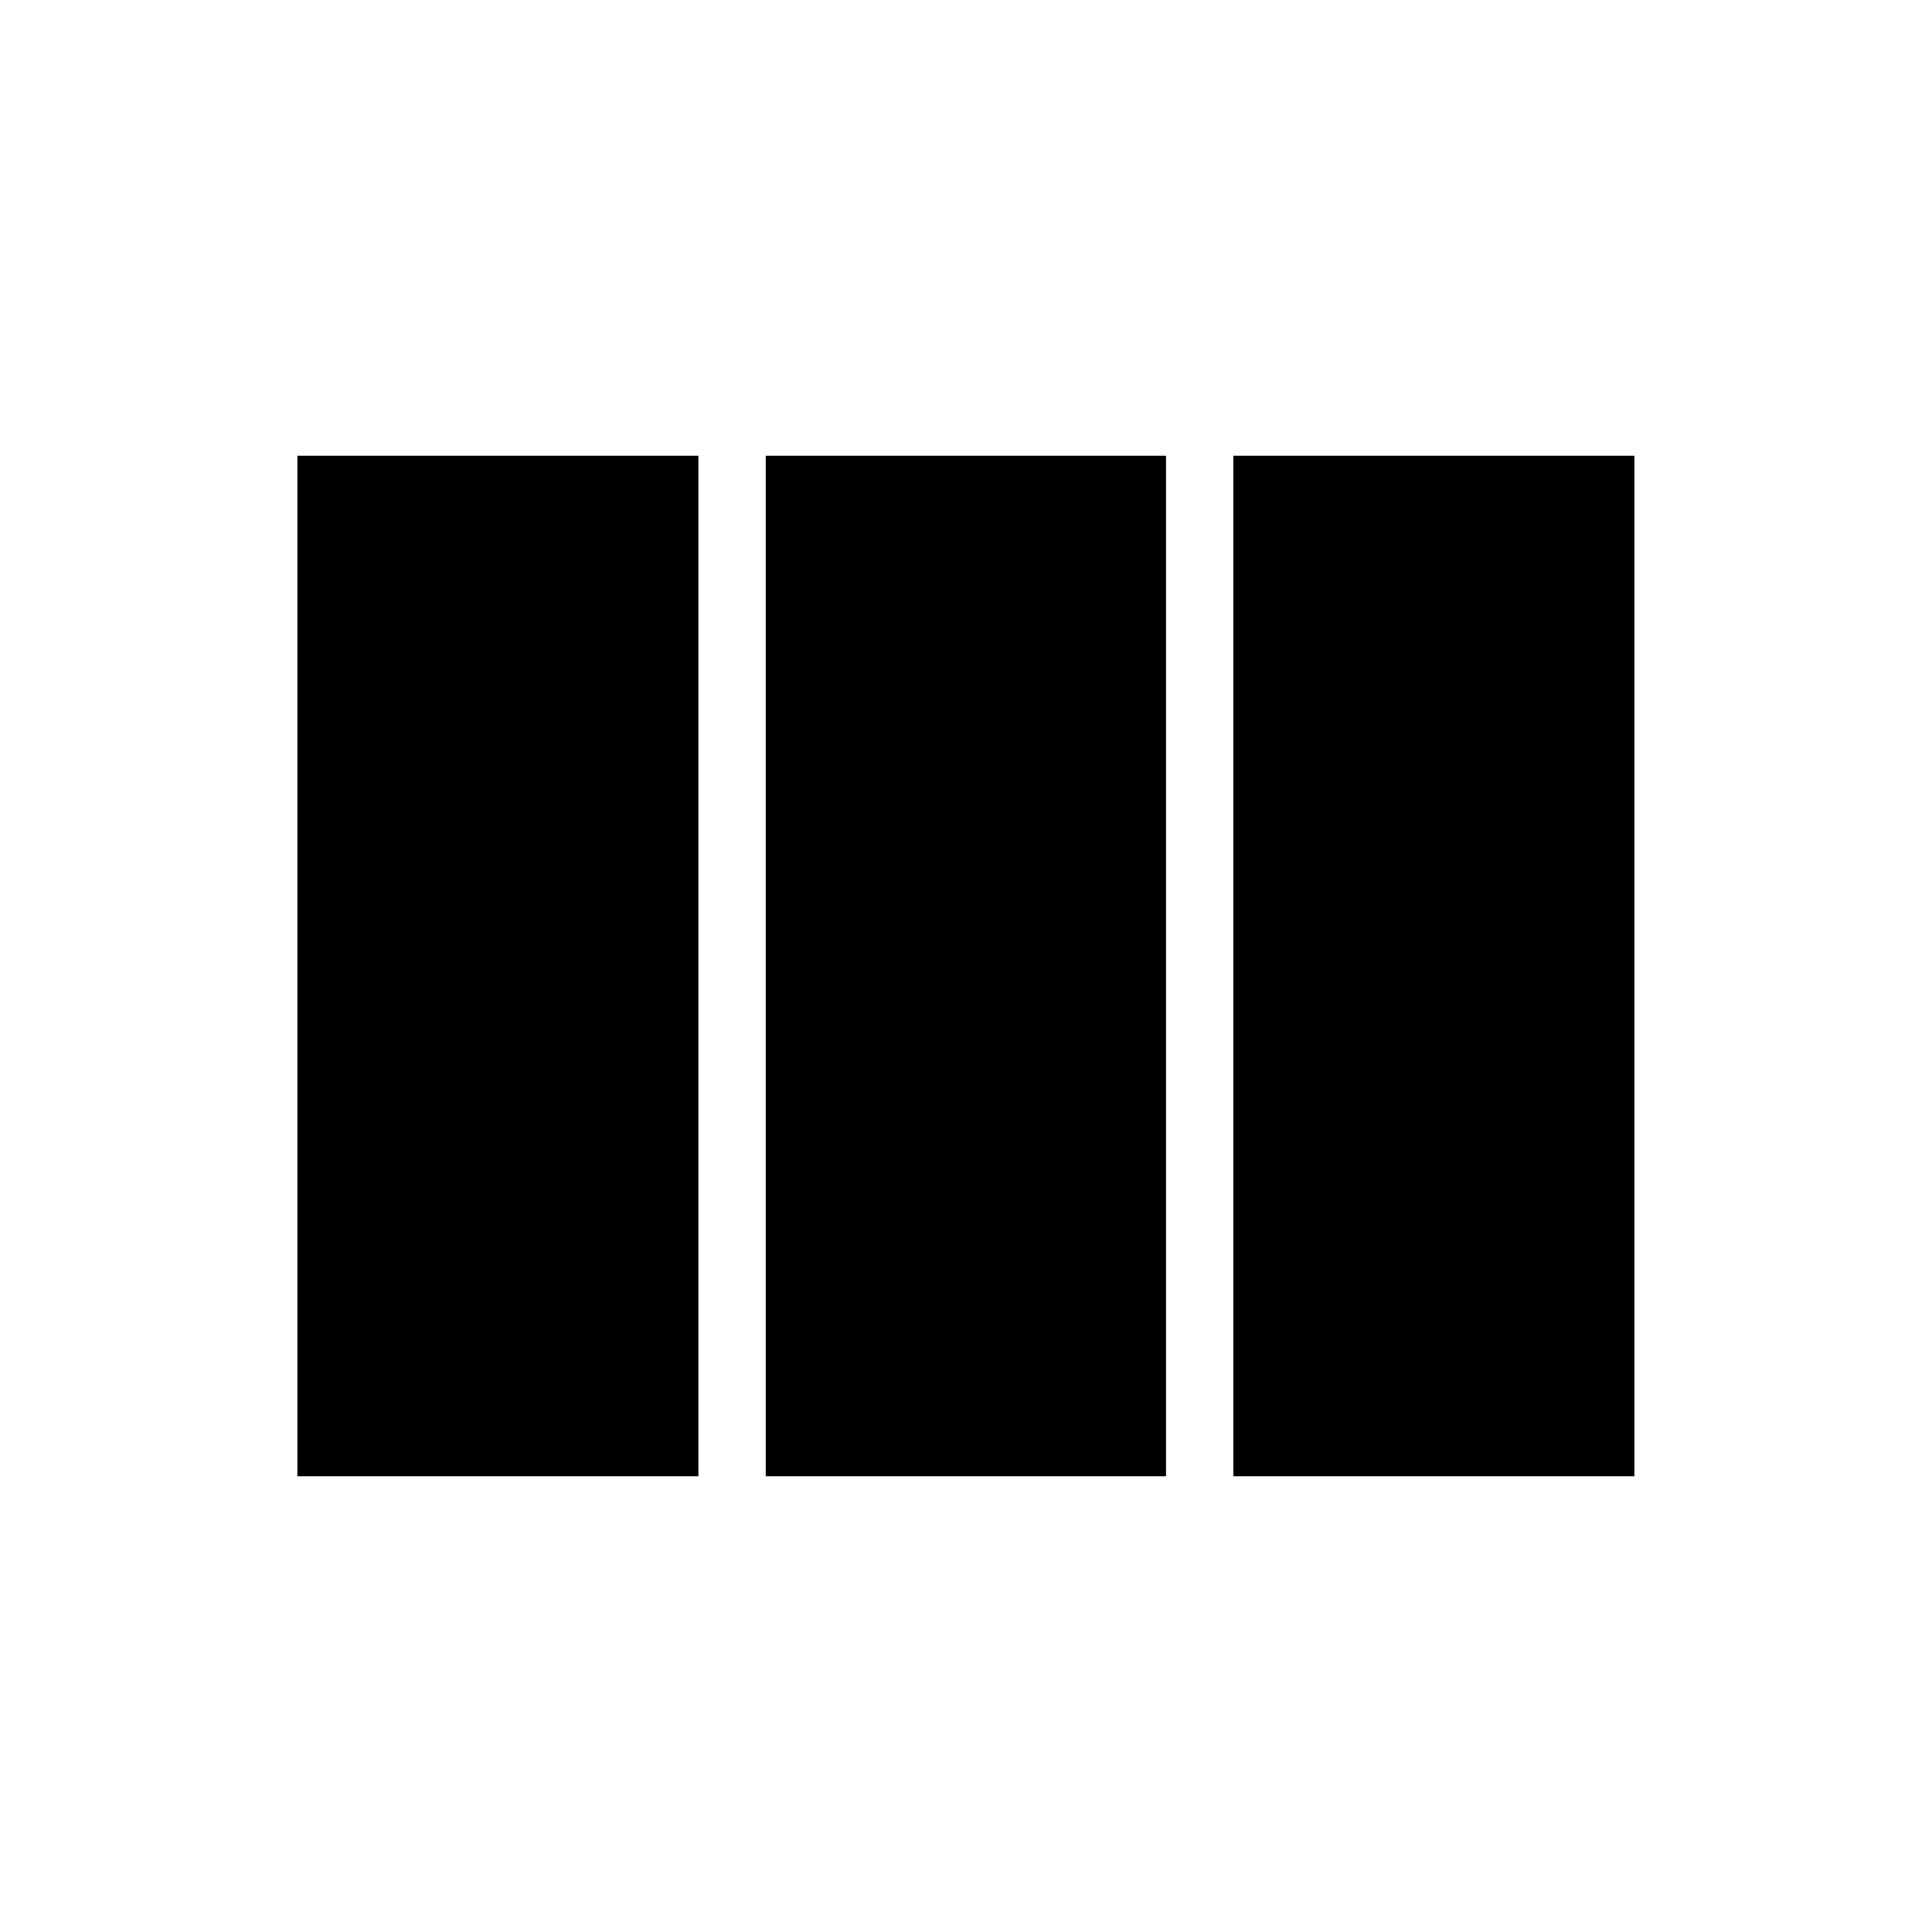 <svg xmlns="http://www.w3.org/2000/svg" height="24" viewBox="0 -960 960 960" width="24"><path d="M147.77-226.46v-507.08h199.27v507.08H147.77Zm232.73 0v-507.08h198.88v507.08H380.5Zm232.35 0v-507.08h199.26v507.08H612.85Z"/></svg>